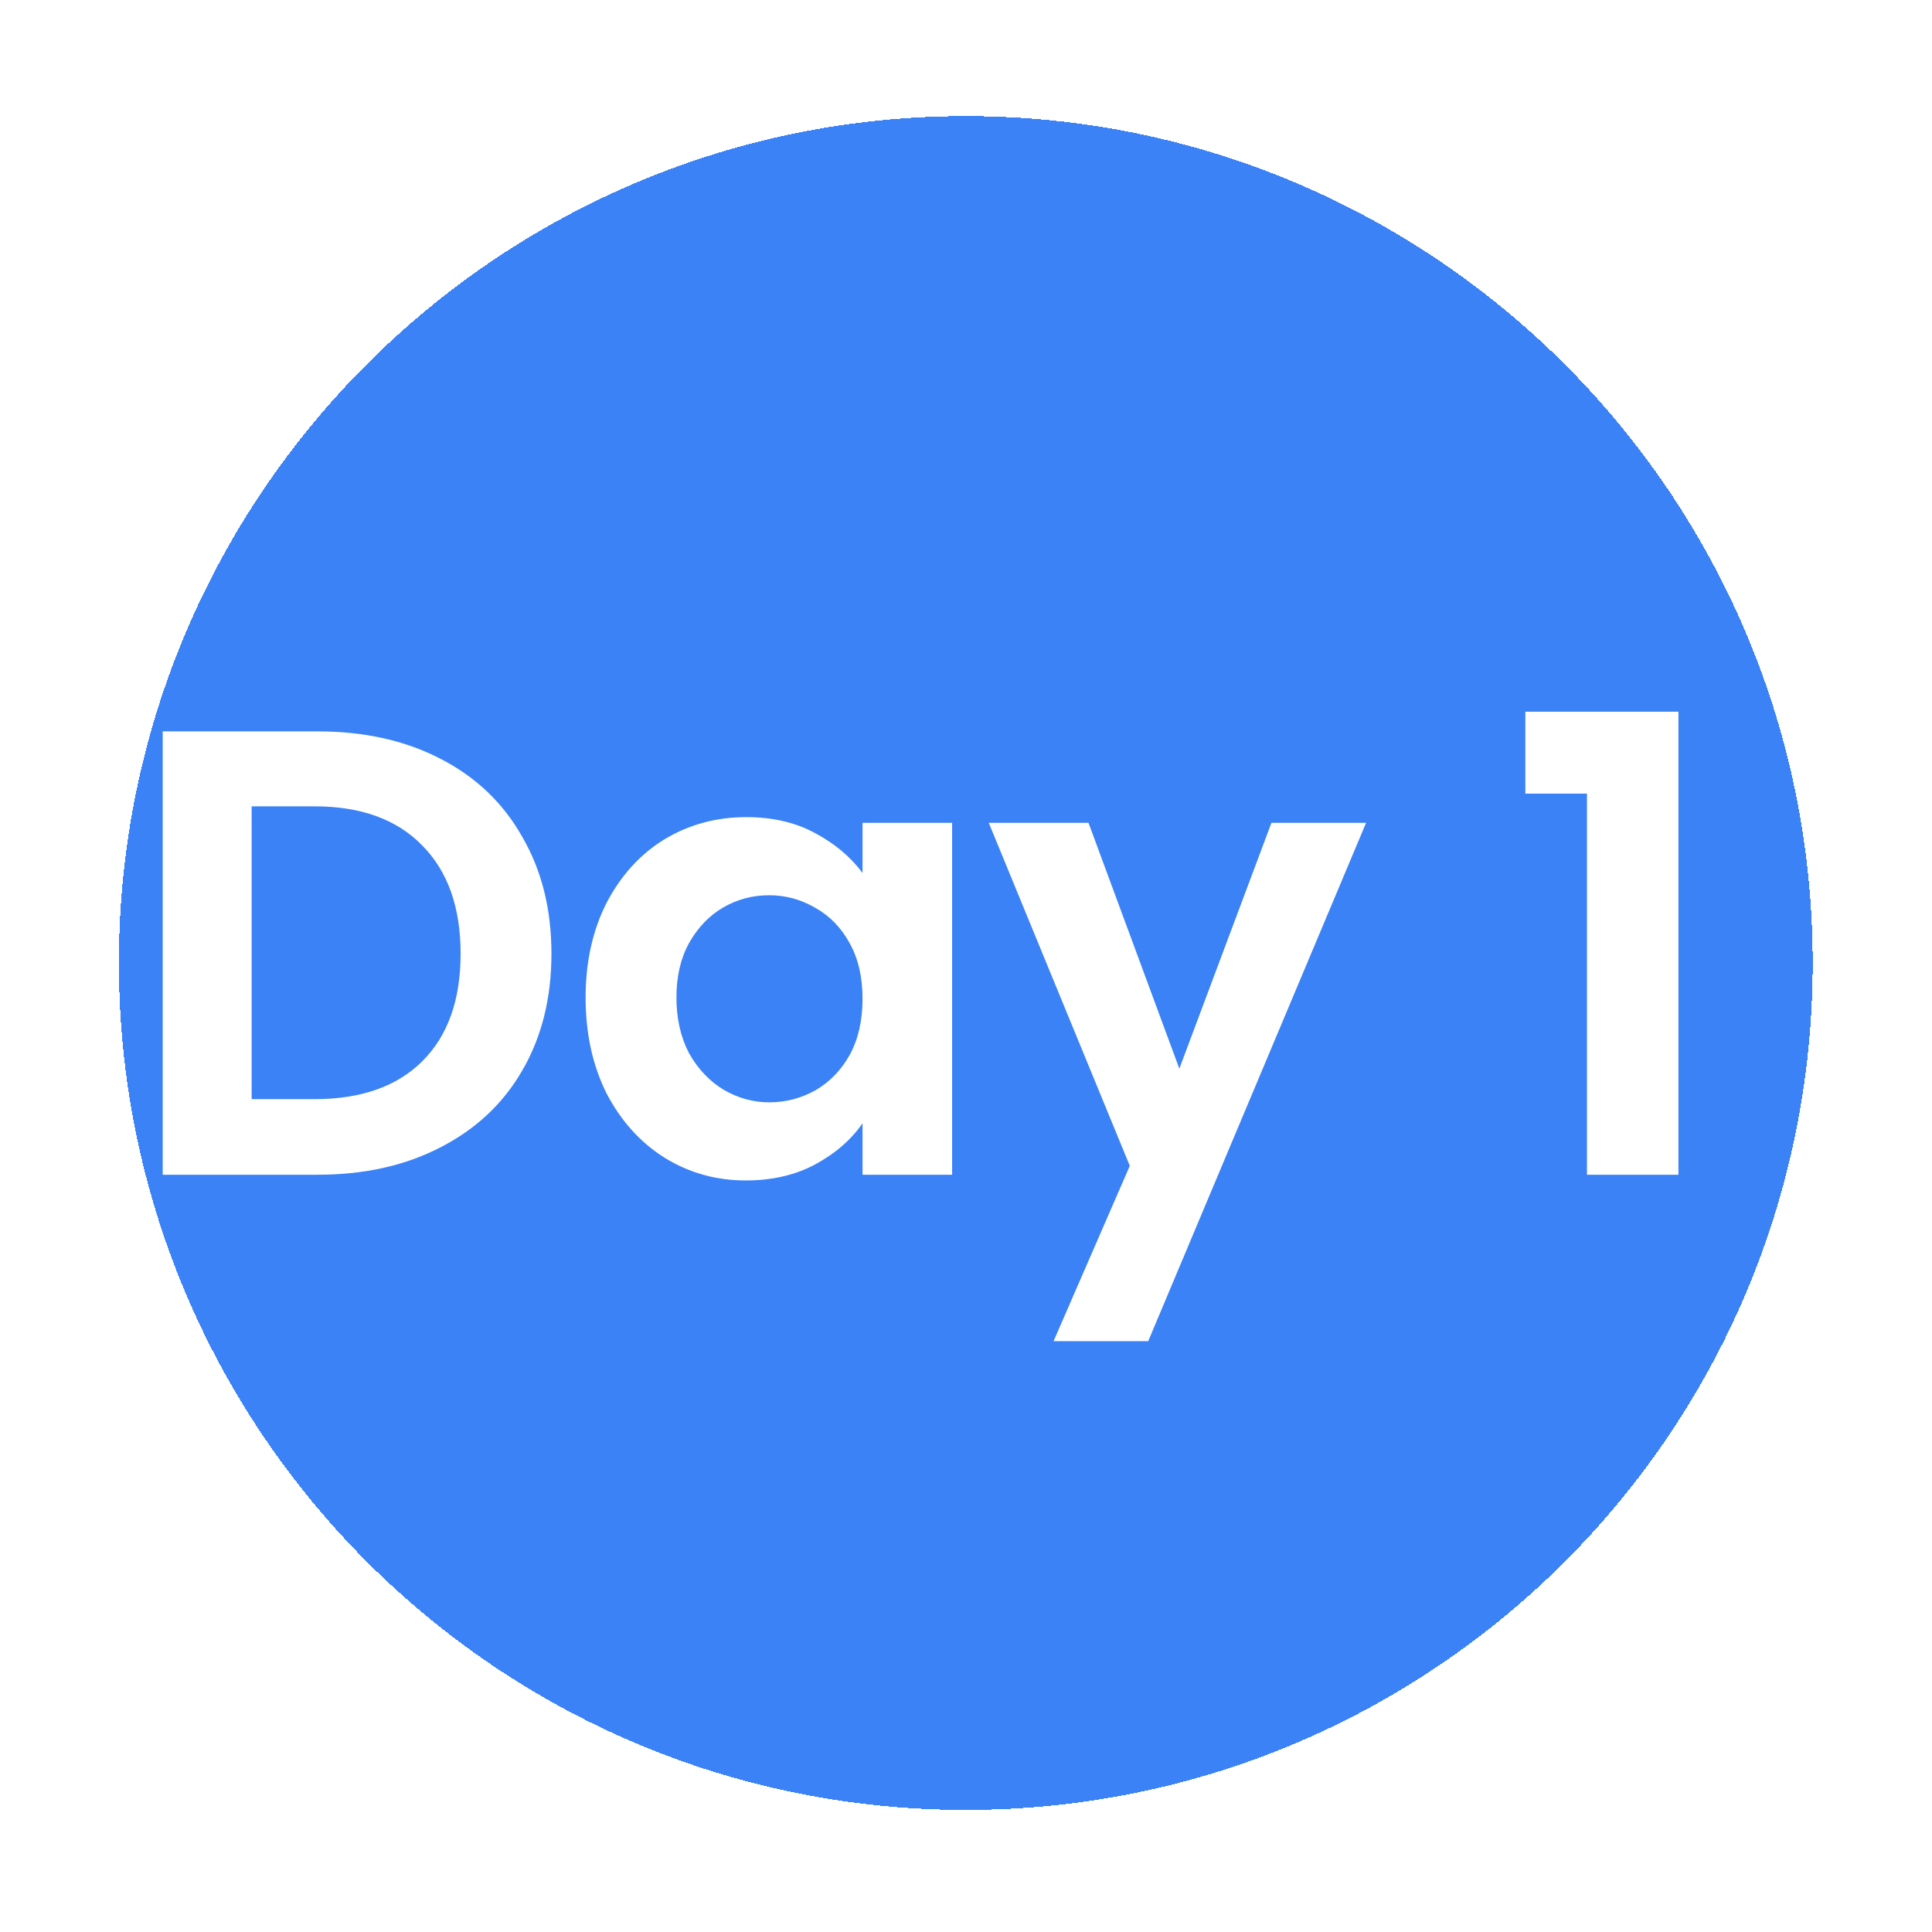 <svg width="73" height="73" viewBox="0 0 73 73" fill="none" xmlns="http://www.w3.org/2000/svg">
<g filter="url(#filter0_d_48_435)">
<path d="M4.492 32.387C4.492 14.714 18.819 0.387 36.492 0.387V0.387C54.165 0.387 68.492 14.714 68.492 32.387V32.387C68.492 50.06 54.165 64.387 36.492 64.387V64.387C18.819 64.387 4.492 50.06 4.492 32.387V32.387Z" fill="#3B82F6" shape-rendering="crispEdges"/>
<path d="M12.004 23.635C13.764 23.635 15.308 23.979 16.636 24.667C17.98 25.355 19.012 26.339 19.732 27.619C20.468 28.883 20.836 30.355 20.836 32.035C20.836 33.715 20.468 35.187 19.732 36.451C19.012 37.699 17.98 38.667 16.636 39.355C15.308 40.043 13.764 40.387 12.004 40.387H6.148V23.635H12.004ZM11.884 37.531C13.644 37.531 15.004 37.051 15.964 36.091C16.924 35.131 17.404 33.779 17.404 32.035C17.404 30.291 16.924 28.931 15.964 27.955C15.004 26.963 13.644 26.467 11.884 26.467H9.508V37.531H11.884ZM22.127 33.691C22.127 32.347 22.391 31.155 22.919 30.115C23.463 29.075 24.191 28.275 25.103 27.715C26.031 27.155 27.063 26.875 28.199 26.875C29.191 26.875 30.055 27.075 30.791 27.475C31.543 27.875 32.143 28.379 32.591 28.987V27.091H35.975V40.387H32.591V38.443C32.159 39.067 31.559 39.587 30.791 40.003C30.039 40.403 29.167 40.603 28.175 40.603C27.055 40.603 26.031 40.315 25.103 39.739C24.191 39.163 23.463 38.355 22.919 37.315C22.391 36.259 22.127 35.051 22.127 33.691ZM32.591 33.739C32.591 32.923 32.431 32.227 32.111 31.651C31.791 31.059 31.359 30.611 30.815 30.307C30.271 29.987 29.687 29.827 29.063 29.827C28.439 29.827 27.863 29.979 27.335 30.283C26.807 30.587 26.375 31.035 26.039 31.627C25.719 32.203 25.559 32.891 25.559 33.691C25.559 34.491 25.719 35.195 26.039 35.803C26.375 36.395 26.807 36.851 27.335 37.171C27.879 37.491 28.455 37.651 29.063 37.651C29.687 37.651 30.271 37.499 30.815 37.195C31.359 36.875 31.791 36.427 32.111 35.851C32.431 35.259 32.591 34.555 32.591 33.739ZM51.617 27.091L43.385 46.675H39.809L42.689 40.051L37.361 27.091H41.129L44.561 36.379L48.041 27.091H51.617ZM57.635 25.987V22.891H63.419V40.387H59.963V25.987H57.635Z" fill="white"/>
</g>
<defs>
<filter id="filter0_d_48_435" x="0.492" y="0.387" width="72" height="72" filterUnits="userSpaceOnUse" color-interpolation-filters="sRGB">
<feFlood flood-opacity="0" result="BackgroundImageFix"/>
<feColorMatrix in="SourceAlpha" type="matrix" values="0 0 0 0 0 0 0 0 0 0 0 0 0 0 0 0 0 0 127 0" result="hardAlpha"/>
<feOffset dy="4"/>
<feGaussianBlur stdDeviation="2"/>
<feComposite in2="hardAlpha" operator="out"/>
<feColorMatrix type="matrix" values="0 0 0 0 0 0 0 0 0 0 0 0 0 0 0 0 0 0 0.25 0"/>
<feBlend mode="normal" in2="BackgroundImageFix" result="effect1_dropShadow_48_435"/>
<feBlend mode="normal" in="SourceGraphic" in2="effect1_dropShadow_48_435" result="shape"/>
</filter>
</defs>
</svg>
